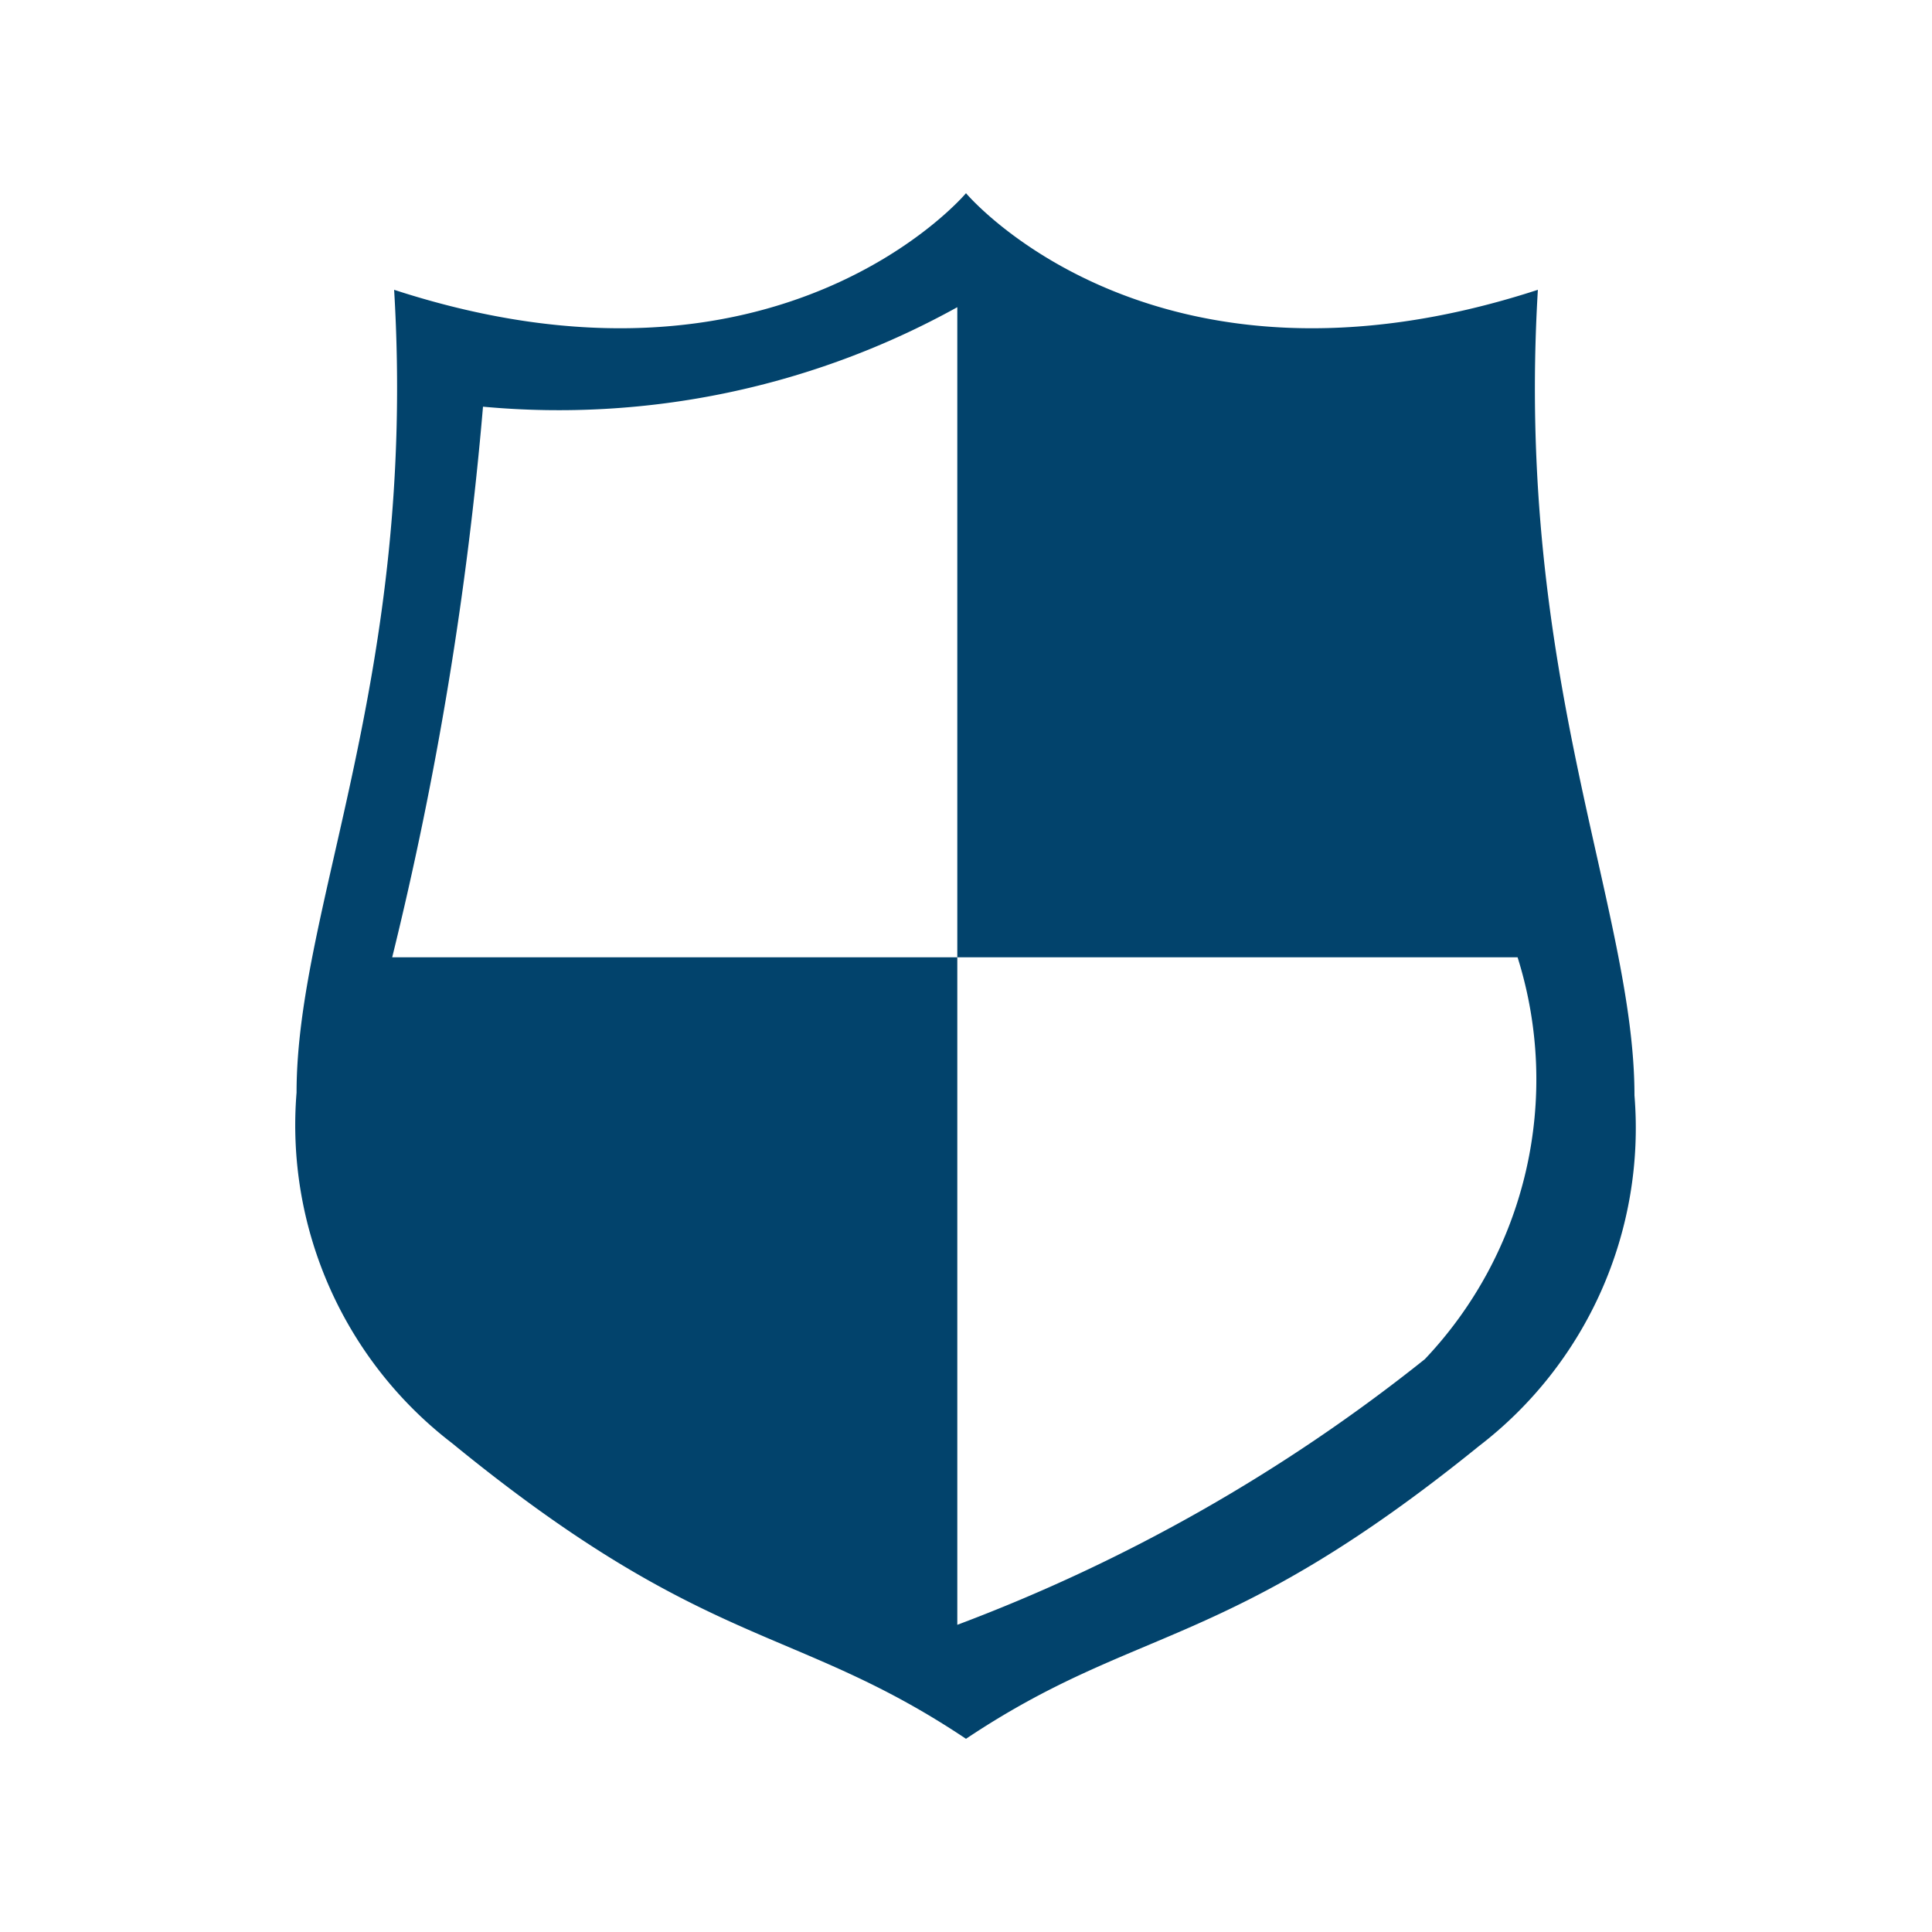<svg xmlns="http://www.w3.org/2000/svg" viewBox="0 0 20 20"><title>ico-seg</title><g id="Capa_2" data-name="Capa 2"><g id="Capa_1-2" data-name="Capa 1"><path d="M10,18c-1.78-1.19-2.68-.9-5.32-3.06a4.15,4.15,0,0,1-1.61-3.63C3.07,9.38,4.32,7,4.08,3,8.07,4.3,10,2,10,2s1.93,2.3,5.92,1c-.24,4,1,6.41,1,8.34a4.15,4.15,0,0,1-1.61,3.63C12.68,17.1,11.78,16.81,10,18Zm5.71-8.09H9.91V3.18A8.51,8.51,0,0,1,5,4.21a36.87,36.87,0,0,1-.94,5.7H9.91v6.91a17.75,17.75,0,0,0,4.84-2.75A4.21,4.21,0,0,0,15.71,9.91Z" fill="#02436c"/><rect width="20" height="20" fill="none"/></g></g></svg>